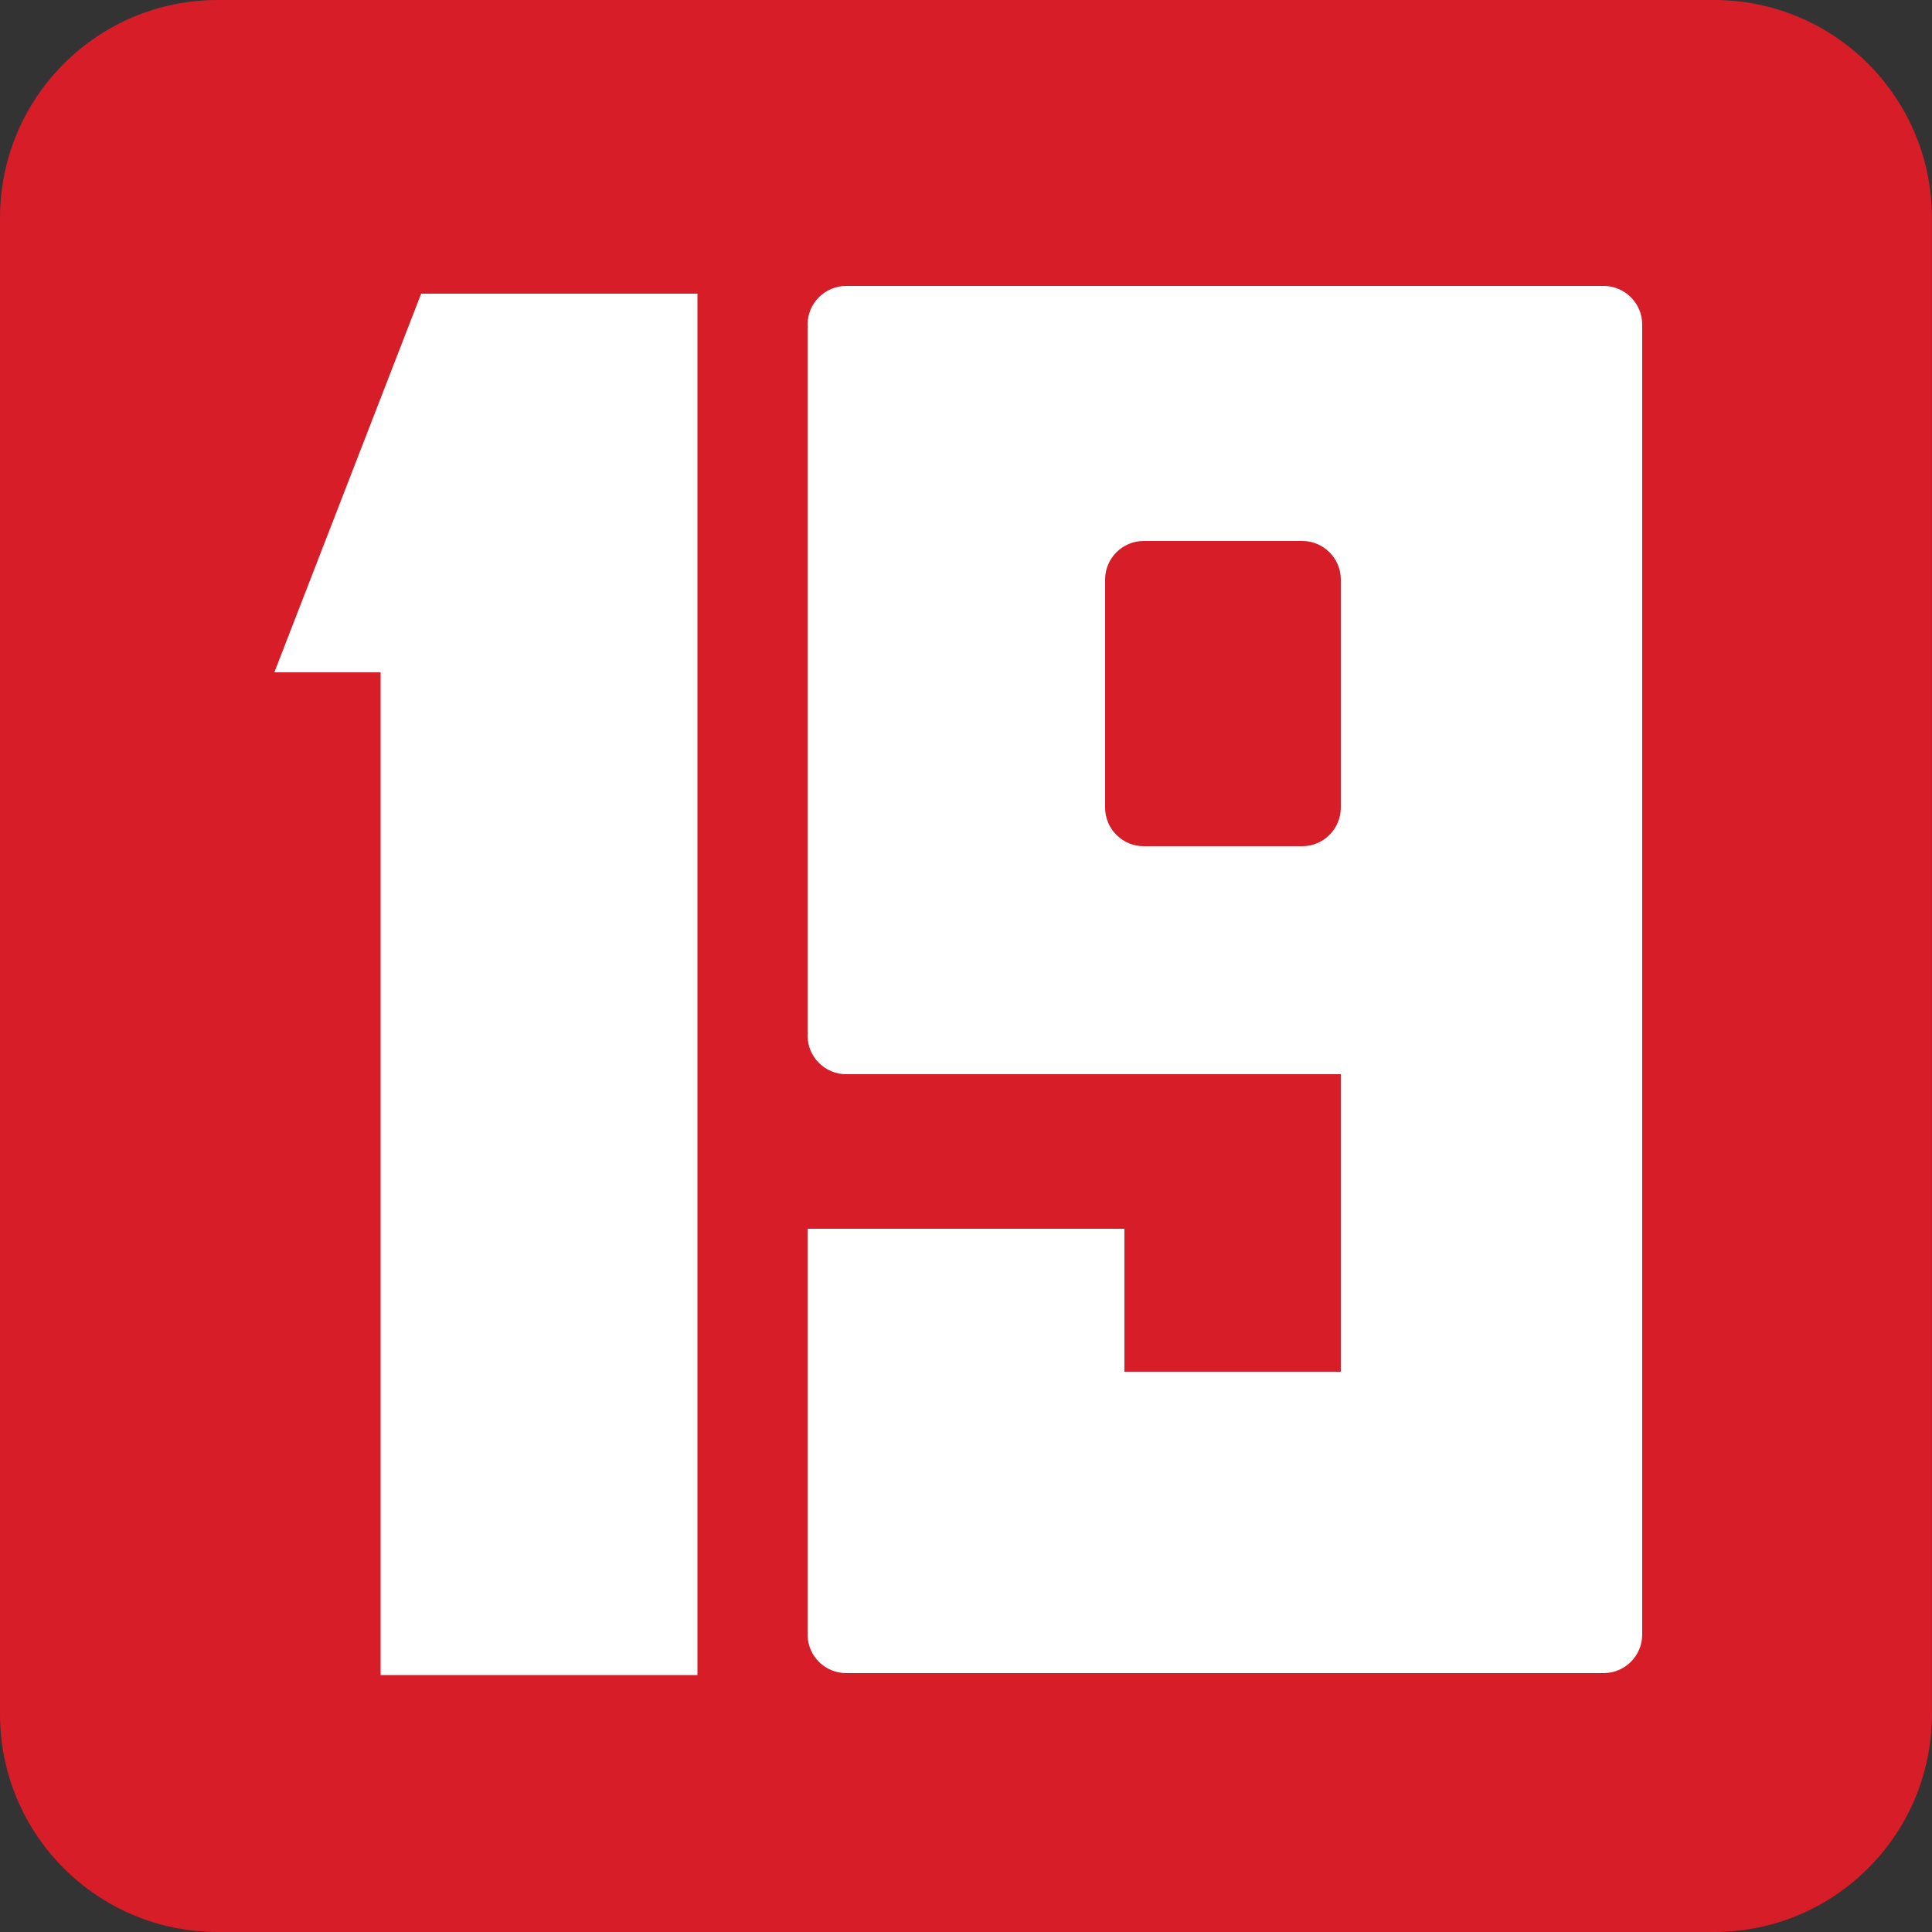 <svg width="500" height="500" viewBox="0 0 500 500" fill="none" xmlns="http://www.w3.org/2000/svg">
<rect x="0" y="0" width="500" height="500" fill="#333333" stroke="none"/>
<g clip-path="url(#clip0_149_18)">
<path d="M443.62 500H56.35C25.21 500 0 474.79 0 443.65V56.37C0 25.24 25.21 0 56.35 0H443.62C474.75 0 499.98 25.24 499.98 56.37V443.65C499.98 474.79 474.75 500 443.62 500Z" fill="#D61D28"/>
<path d="M105.917 422.269V173.764H78.397L114.045 77.713H183.02V422.269H105.917ZM416.625 281.105C416.037 276.907 414.985 273.287 413.489 270.285C412.024 267.324 409.946 264.708 407.393 262.611C404.845 260.507 401.606 258.413 397.707 256.309L374.715 245.489L397.707 233.296C404.618 229.088 409.507 224.436 412.365 219.32C415.211 214.214 416.625 206.55 416.625 196.328V85.403C416.625 83.362 415.814 81.405 414.371 79.962C412.928 78.519 410.971 77.708 408.93 77.708H217.332C213.082 77.708 209.627 81.153 209.627 85.403V196.328C209.627 206.22 211.081 213.832 213.918 219.082C216.775 224.374 221.675 229.088 228.565 233.296L251.567 245.489L228.565 256.309C220.725 260.507 215.568 265.489 213.01 271.172C210.463 276.907 209.183 285.314 209.183 296.454V414.569C209.183 418.819 212.639 422.274 216.889 422.274H409.859C414.098 422.274 417.543 418.818 417.543 414.569V296.454C417.543 290.43 417.233 285.314 416.625 281.105ZM340.873 350.988C340.873 355.238 337.417 358.673 333.178 358.673H293.568C289.33 358.673 285.864 355.238 285.864 350.988V282.034C285.864 277.784 289.33 274.339 293.569 274.339H333.178C337.418 274.339 340.873 277.784 340.873 282.034V350.988ZM340.873 209.078C340.873 213.327 337.417 216.772 333.178 216.772H293.568C289.33 216.772 285.864 213.327 285.864 209.077V148.777C285.864 144.537 289.33 141.092 293.569 141.092H333.178C337.418 141.092 340.873 144.537 340.873 148.777V209.077V209.078Z" fill="white"/>
<rect x="38" y="40" width="424" height="422" fill="#D61D28"/>
<path d="M209 84C209 78.477 213.477 74 219 74H415C420.523 74 425 78.477 425 84V278H219C213.477 278 209 273.523 209 268V84Z" fill="white"/>
<path d="M347 239C347 233.477 351.477 229 357 229H415C420.523 229 425 233.477 425 239V423C425 428.523 420.523 433 415 433H357C351.477 433 347 428.523 347 423V239Z" fill="white"/>
<path d="M219 433C213.477 433 209 428.523 209 423L209 365C209 359.477 213.477 355 219 355L403 355C408.523 355 413 359.477 413 365L413 423C413 428.523 408.523 433 403 433L219 433Z" fill="white"/>
<rect x="209" y="318" width="82" height="61" fill="white"/>
<path d="M286 150C286 144.477 290.477 140 296 140H337C342.523 140 347 144.477 347 150V209C347 214.523 342.523 219 337 219H296C290.477 219 286 214.523 286 209V150Z" fill="#D61D28"/>
<path d="M180.5 76H109L71.669 172.274L71 174H98.5V433.5H180.5V76Z" fill="white"/>
</g>
<defs>
<clipPath id="clip0_149_18">
<rect width="500" height="500" fill="white"/>
</clipPath>
</defs>
</svg>
